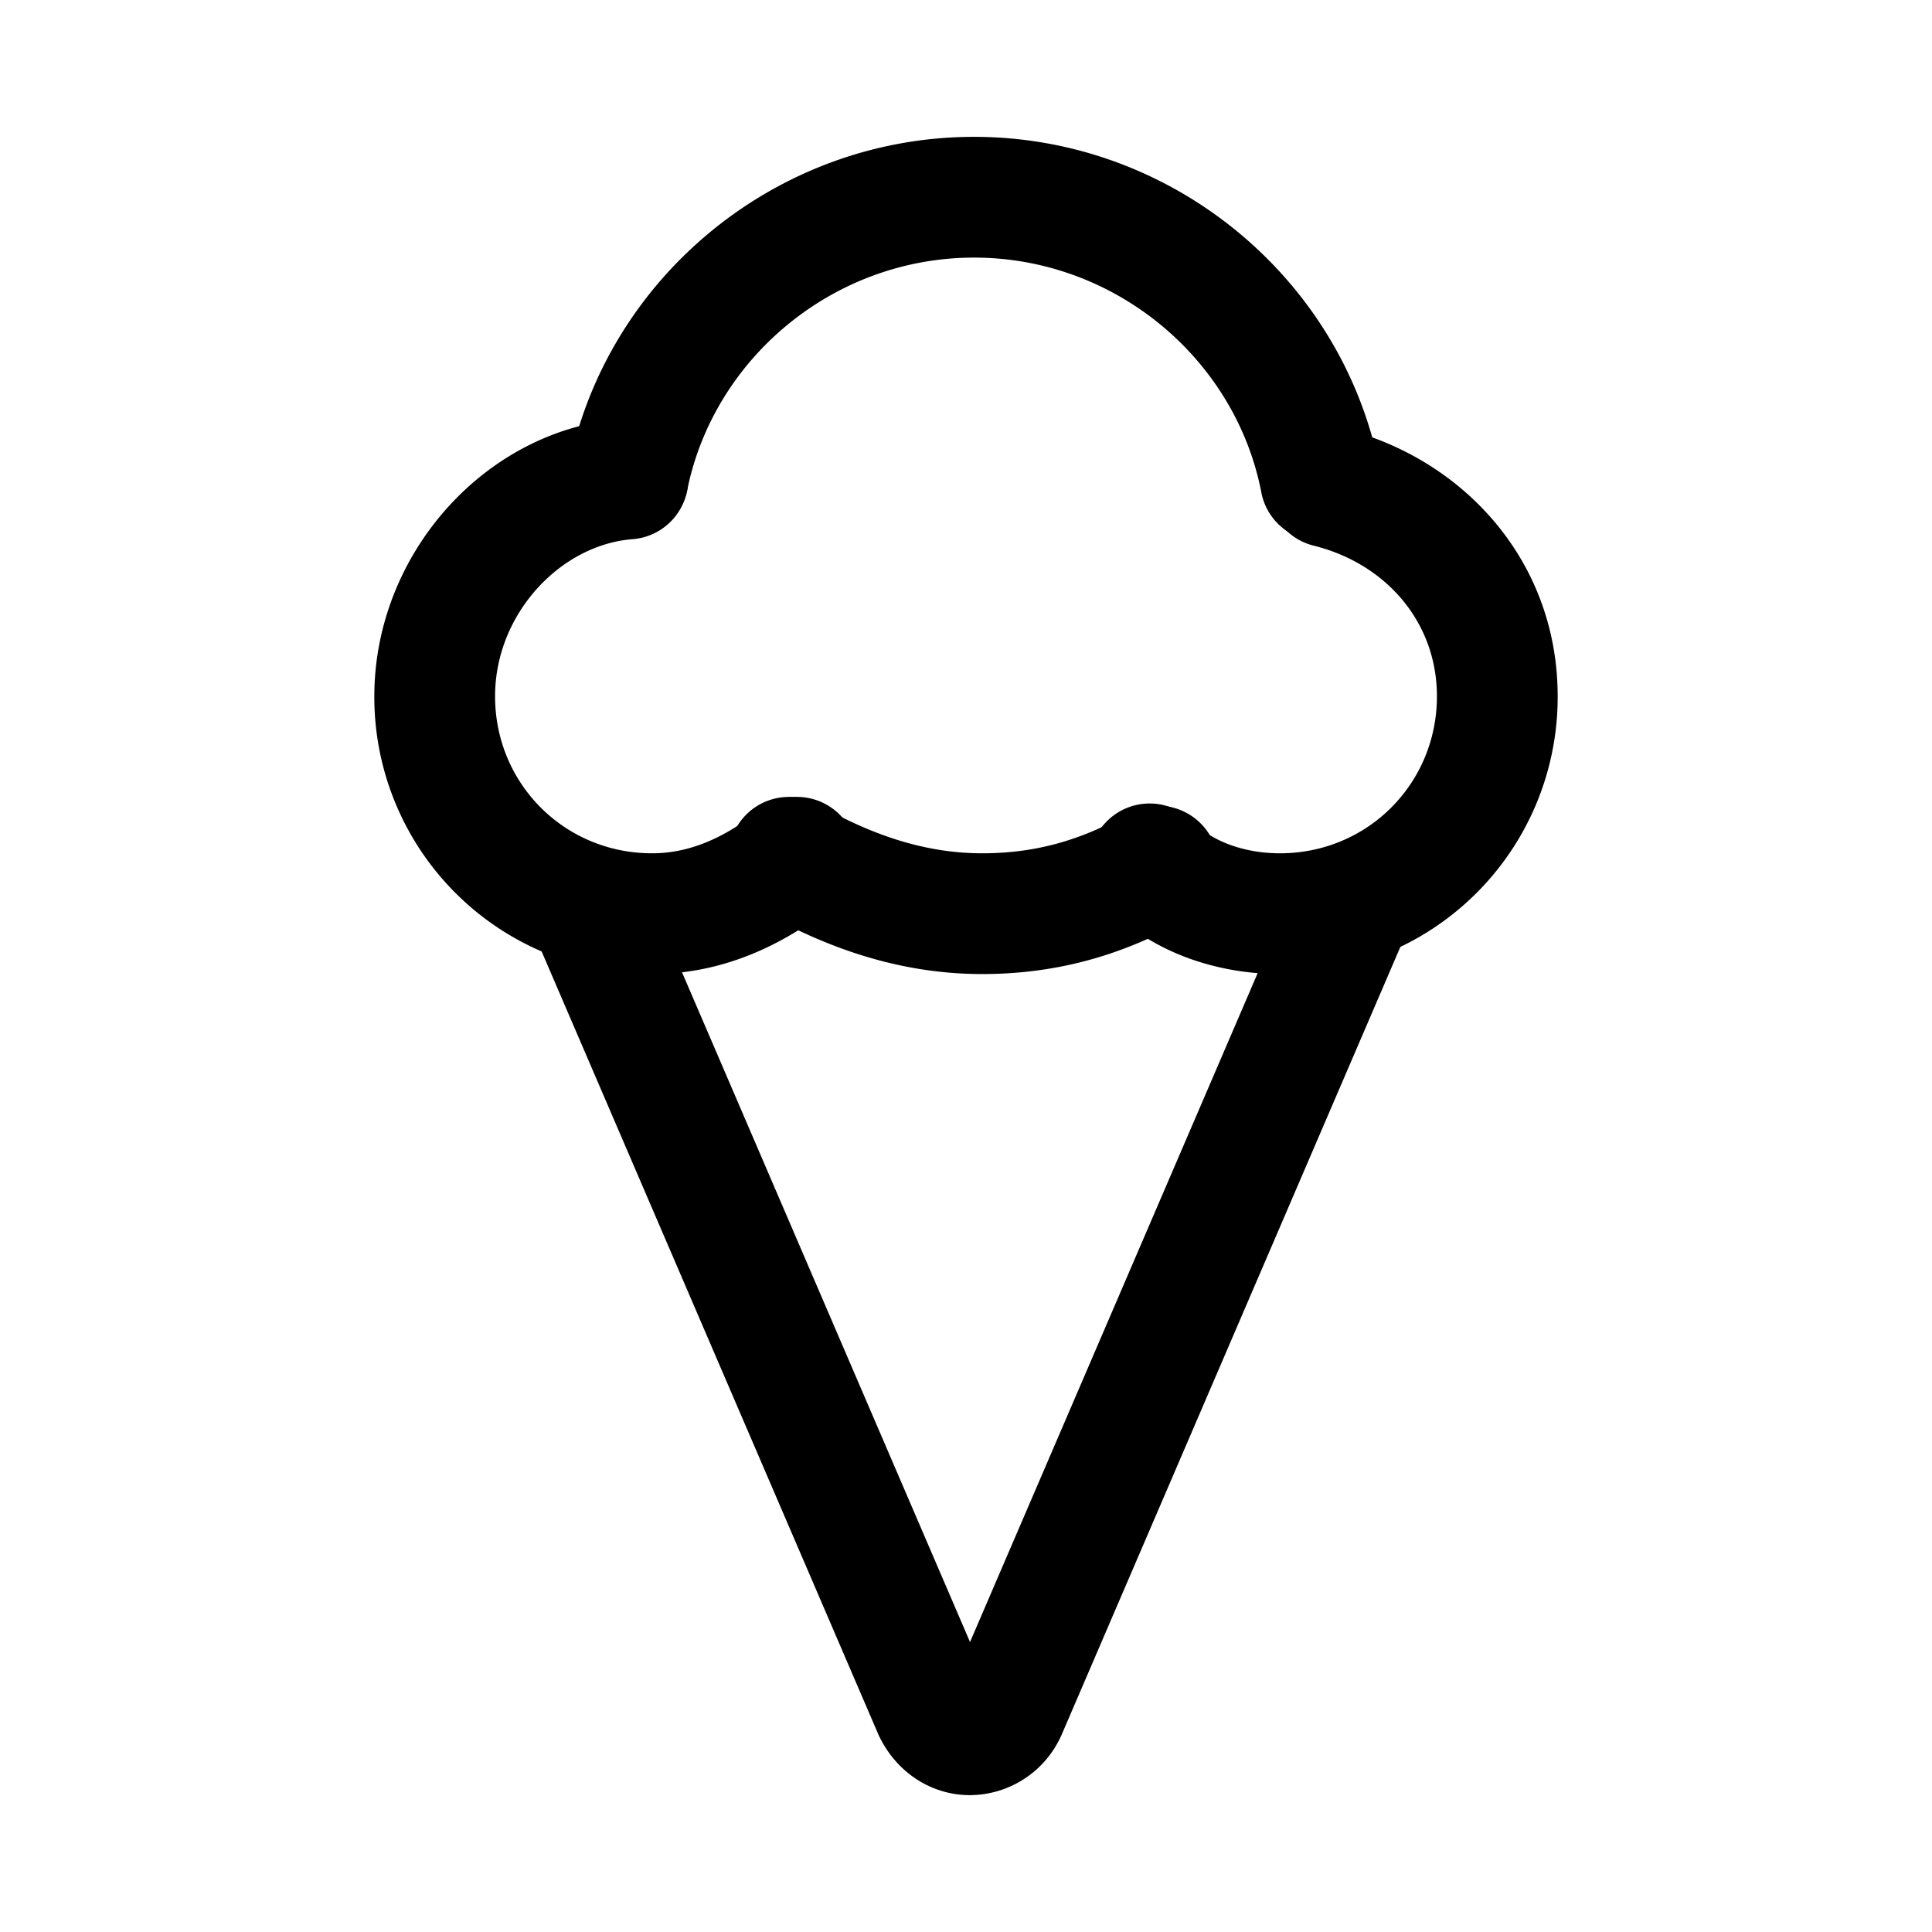 <svg xmlns="http://www.w3.org/2000/svg" fill="none" viewBox="0 0 24 24">
  <path fill="#000" d="M9.149 10.278a.75.75 0 0 1 1.023-.28c.629.36 1.3.602 2.028.602.66 0 1.232-.16 1.828-.501a.75.75 0 0 1 .744 1.302c-.804.46-1.632.699-2.572.699-1.072 0-2-.358-2.772-.799a.75.75 0 0 1-.28-1.023ZM12.1 3.2c-1.743 0-3.235 1.248-3.565 2.897a.75.75 0 0 1-1.47-.294C7.535 3.453 9.643 1.7 12.1 1.7s4.565 1.752 5.035 4.103a.75.75 0 1 1-1.47.294C15.335 4.447 13.843 3.2 12.1 3.2"/>
  <path fill="#000" d="M8.548 5.892a.75.75 0 0 1-.69.806c-.889.068-1.708.922-1.708 1.952 0 1.086.864 1.95 1.95 1.95.474 0 .913-.2 1.331-.536a.75.75 0 0 1 .938 1.172c-.582.465-1.343.864-2.269.864a3.44 3.44 0 0 1-3.45-3.45c0-1.77 1.38-3.316 3.092-3.448a.75.75 0 0 1 .806.69m7.224-.024a.75.75 0 0 1 .91-.546c1.494.374 2.668 1.644 2.668 3.328a3.44 3.44 0 0 1-3.45 3.45c-.749 0-1.558-.247-2.13-.82a.75.75 0 1 1 1.06-1.06c.228.227.619.38 1.07.38 1.086 0 1.95-.864 1.95-1.95 0-.916-.626-1.646-1.532-1.872a.75.75 0 0 1-.546-.91"/>
  <path fill="#000" d="M7.004 10.56a.75.75 0 0 1 .985.394l4.061 9.444 4.061-9.444a.75.75 0 0 1 1.378.592l-4.308 10.02-.01.02a1.25 1.25 0 0 1-1.121.714c-.477 0-.902-.277-1.12-.715l-.01-.019-4.309-10.02a.75.75 0 0 1 .393-.985Z"/>
</svg>
